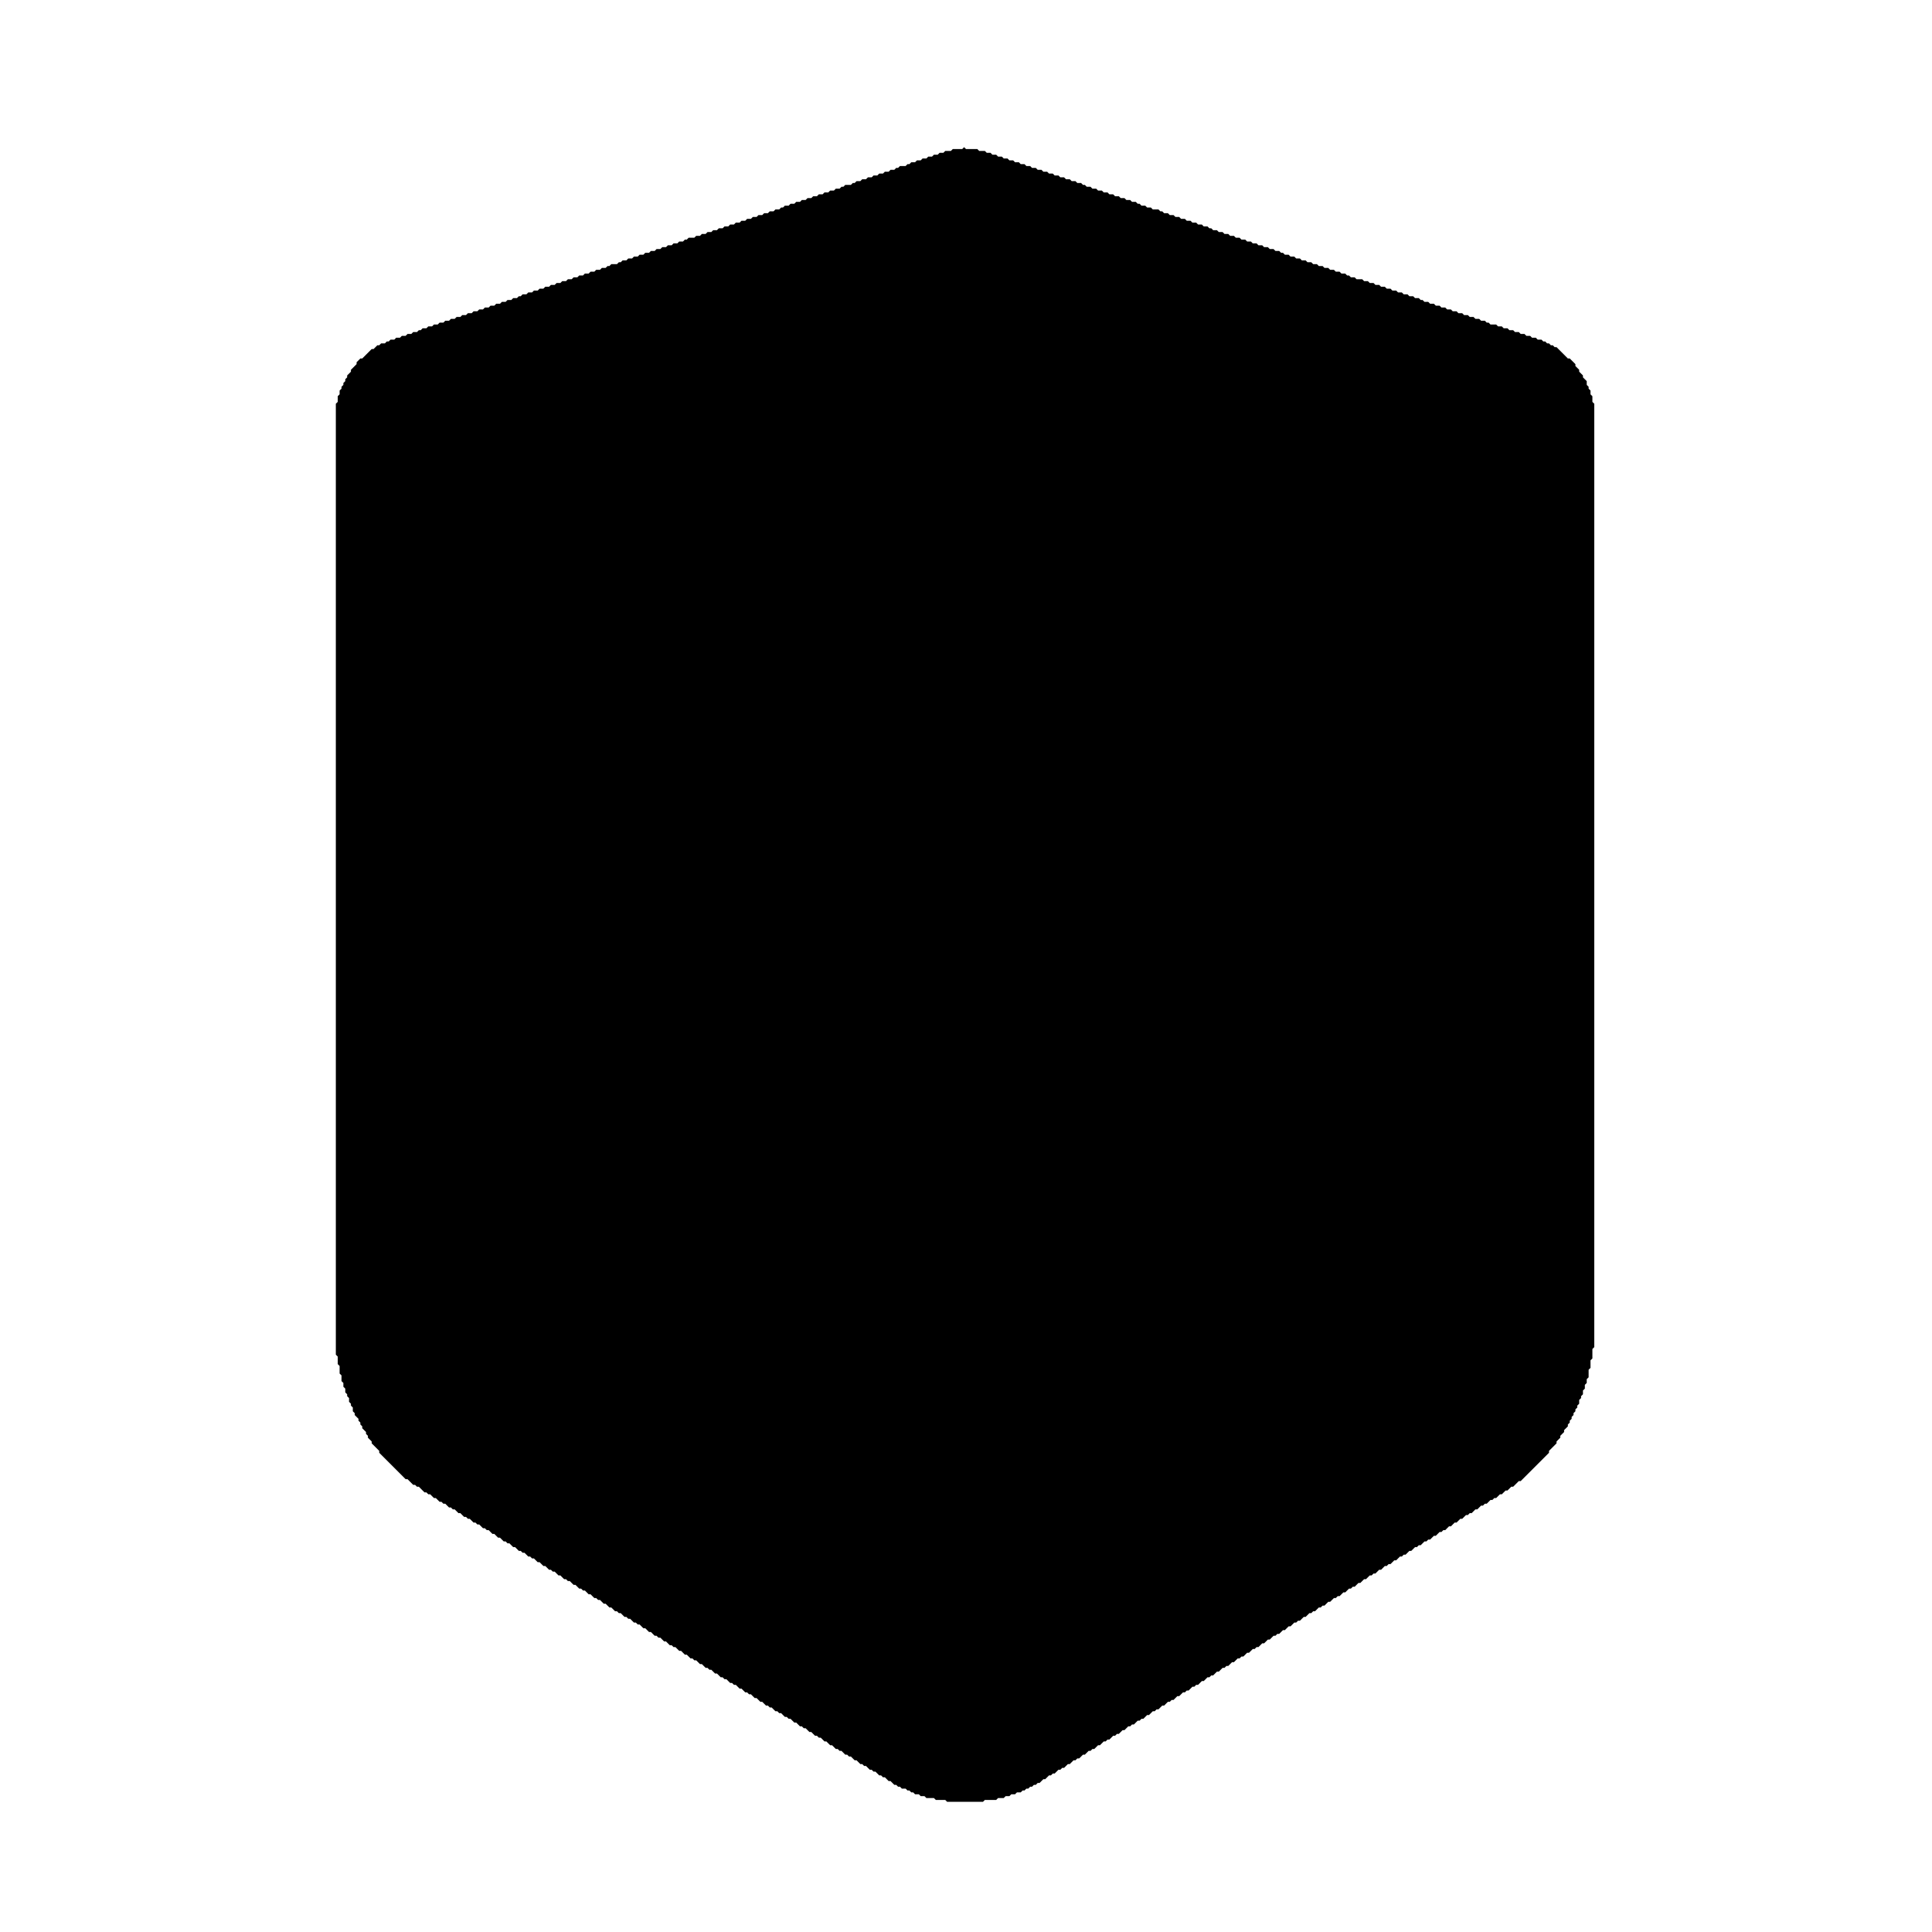 <svg xmlns="http://www.w3.org/2000/svg" width="1024" height="1024" viewBox="0 0 1024 1024">
  <path d="M 532 991 Z" fill="black"/>
  <path d="M 911 982 Z" fill="black"/>
  <path d="M 187 979 L 188 979 Z" fill="black"/>
  <path d="M 425 953 Z" fill="black"/>
  <path d="M 652 936 Z" fill="black"/>
  <path d="M 646 912 Z" fill="black"/>
  <path d="M 700 857 Z" fill="black"/>
  <path d="M 214 793 Z" fill="black"/>
  <path d="M 122 787 Z" fill="black"/>
  <path d="M 847 761 Z" fill="black"/>
  <path d="M 849 760 Z" fill="black"/>
  <path d="M 43 640 Z" fill="black"/>
  <path d="M 847 549 Z" fill="black"/>
  <path d="M 150 540 Z" fill="black"/>
  <path d="M 865 512 Z" fill="black"/>
  <path d="M 906 440 Z" fill="black"/>
  <path d="M 883 402 Z" fill="black"/>
  <path d="M 939 285 Z" fill="black"/>
  <path d="M 918 280 Z" fill="black"/>
  <path d="M 150 276 Z" fill="black"/>
  <path d="M 137 264 Z" fill="black"/>
  <path d="M 170 245 Z" fill="black"/>
  <path d="M 161 211 Z" fill="black"/>
  <path d="M 143 209 Z" fill="black"/>
  <path d="M 946 199 Z" fill="black"/>
  <path d="M 873 199 Z" fill="black"/>
  <path d="M 986 154 Z" fill="black"/>
  <path d="M 813 153 Z" fill="black"/>
  <path d="M 206 142 Z" fill="black"/>
  <path d="M 342 113 Z" fill="black"/>
  <path d="M 620 88 Z" fill="black"/>
  <path d="M 511 78 L 510 79 L 505 79 L 504 80 L 501 80 L 500 81 L 498 81 L 497 82 L 495 82 L 494 83 L 492 83 L 491 84 L 489 84 L 488 85 L 486 85 L 485 86 L 483 86 L 482 87 L 481 87 L 480 88 L 477 88 L 476 89 L 475 89 L 474 90 L 472 90 L 471 91 L 469 91 L 468 92 L 466 92 L 465 93 L 463 93 L 462 94 L 460 94 L 459 95 L 457 95 L 456 96 L 454 96 L 453 97 L 452 97 L 451 98 L 448 98 L 447 99 L 446 99 L 445 100 L 443 100 L 442 101 L 440 101 L 439 102 L 437 102 L 436 103 L 434 103 L 433 104 L 431 104 L 430 105 L 428 105 L 427 106 L 425 106 L 424 107 L 422 107 L 421 108 L 419 108 L 418 109 L 416 109 L 415 110 L 414 110 L 413 111 L 411 111 L 410 112 L 408 112 L 407 113 L 405 113 L 404 114 L 402 114 L 401 115 L 399 115 L 398 116 L 396 116 L 395 117 L 393 117 L 392 118 L 390 118 L 389 119 L 387 119 L 386 120 L 384 120 L 383 121 L 381 121 L 380 122 L 378 122 L 377 123 L 375 123 L 374 124 L 372 124 L 371 125 L 369 125 L 368 126 L 365 126 L 364 127 L 363 127 L 362 128 L 360 128 L 359 129 L 357 129 L 356 130 L 354 130 L 353 131 L 351 131 L 350 132 L 348 132 L 347 133 L 345 133 L 344 134 L 342 134 L 341 135 L 339 135 L 338 136 L 336 136 L 335 137 L 333 137 L 332 138 L 330 138 L 329 139 L 328 139 L 327 140 L 324 140 L 323 141 L 322 141 L 321 142 L 319 142 L 318 143 L 316 143 L 315 144 L 313 144 L 312 145 L 310 145 L 309 146 L 307 146 L 306 147 L 304 147 L 303 148 L 301 148 L 300 149 L 298 149 L 297 150 L 295 150 L 294 151 L 292 151 L 291 152 L 289 152 L 288 153 L 286 153 L 285 154 L 283 154 L 282 155 L 280 155 L 279 156 L 277 156 L 276 157 L 275 157 L 274 158 L 272 158 L 271 159 L 269 159 L 268 160 L 266 160 L 265 161 L 263 161 L 262 162 L 260 162 L 259 163 L 257 163 L 256 164 L 254 164 L 253 165 L 251 165 L 250 166 L 248 166 L 247 167 L 245 167 L 244 168 L 242 168 L 241 169 L 239 169 L 238 170 L 236 170 L 235 171 L 233 171 L 232 172 L 230 172 L 229 173 L 227 173 L 226 174 L 224 174 L 223 175 L 222 175 L 221 176 L 219 176 L 218 177 L 216 177 L 215 178 L 213 178 L 212 179 L 210 179 L 209 180 L 207 180 L 206 181 L 205 181 L 204 182 L 202 182 L 201 183 L 200 183 L 198 185 L 197 185 L 192 190 L 191 190 L 189 192 L 189 193 L 186 196 L 186 197 L 184 199 L 184 200 L 183 201 L 183 202 L 182 203 L 182 204 L 181 205 L 181 206 L 180 207 L 180 209 L 179 210 L 179 213 L 178 214 L 178 718 L 179 719 L 179 723 L 180 724 L 180 728 L 181 729 L 181 732 L 182 733 L 182 735 L 183 736 L 183 738 L 184 739 L 184 740 L 185 741 L 185 743 L 186 744 L 186 745 L 187 746 L 187 748 L 188 749 L 188 750 L 190 752 L 190 753 L 191 754 L 191 755 L 192 756 L 192 757 L 194 759 L 194 760 L 195 761 L 195 762 L 197 764 L 197 765 L 201 769 L 201 770 L 215 784 L 216 784 L 219 787 L 220 787 L 221 788 L 222 788 L 225 791 L 226 791 L 227 792 L 228 792 L 230 794 L 231 794 L 233 796 L 234 796 L 235 797 L 236 797 L 238 799 L 239 799 L 240 800 L 241 800 L 243 802 L 244 802 L 246 804 L 247 804 L 248 805 L 249 805 L 251 807 L 252 807 L 253 808 L 254 808 L 256 810 L 257 810 L 258 811 L 259 811 L 261 813 L 262 813 L 264 815 L 265 815 L 267 817 L 268 817 L 269 818 L 270 818 L 272 820 L 273 820 L 275 822 L 276 822 L 277 823 L 278 823 L 280 825 L 281 825 L 282 826 L 283 826 L 285 828 L 286 828 L 288 830 L 289 830 L 291 832 L 292 832 L 293 833 L 294 833 L 296 835 L 297 835 L 299 837 L 300 837 L 301 838 L 302 838 L 304 840 L 305 840 L 307 842 L 308 842 L 309 843 L 310 843 L 312 845 L 313 845 L 315 847 L 316 847 L 317 848 L 318 848 L 320 850 L 321 850 L 323 852 L 324 852 L 326 854 L 327 854 L 328 855 L 329 855 L 331 857 L 332 857 L 333 858 L 334 858 L 336 860 L 337 860 L 338 861 L 339 861 L 341 863 L 342 863 L 344 865 L 345 865 L 347 867 L 348 867 L 349 868 L 350 868 L 352 870 L 353 870 L 355 872 L 356 872 L 357 873 L 358 873 L 360 875 L 361 875 L 363 877 L 364 877 L 366 879 L 367 879 L 368 880 L 369 880 L 371 882 L 372 882 L 374 884 L 375 884 L 376 885 L 377 885 L 379 887 L 380 887 L 382 889 L 383 889 L 384 890 L 385 890 L 387 892 L 388 892 L 389 893 L 390 893 L 392 895 L 393 895 L 395 897 L 396 897 L 397 898 L 398 898 L 400 900 L 401 900 L 403 902 L 404 902 L 406 904 L 407 904 L 408 905 L 409 905 L 411 907 L 412 907 L 413 908 L 414 908 L 416 910 L 417 910 L 418 911 L 419 911 L 421 913 L 422 913 L 424 915 L 425 915 L 426 916 L 427 916 L 429 918 L 430 918 L 432 920 L 433 920 L 434 921 L 435 921 L 437 923 L 438 923 L 440 925 L 441 925 L 443 927 L 444 927 L 445 928 L 446 928 L 448 930 L 449 930 L 450 931 L 451 931 L 453 933 L 454 933 L 456 935 L 457 935 L 458 936 L 459 936 L 461 938 L 462 938 L 463 939 L 464 939 L 466 941 L 467 941 L 468 942 L 469 942 L 471 944 L 472 944 L 474 946 L 475 946 L 476 947 L 477 947 L 478 948 L 480 948 L 481 949 L 482 949 L 483 950 L 484 950 L 485 951 L 487 951 L 488 952 L 490 952 L 491 953 L 495 953 L 496 954 L 501 954 L 502 955 L 521 955 L 522 954 L 528 954 L 529 953 L 532 953 L 533 952 L 535 952 L 536 951 L 538 951 L 539 950 L 541 950 L 542 949 L 543 949 L 544 948 L 545 948 L 546 947 L 547 947 L 548 946 L 549 946 L 550 945 L 551 945 L 553 943 L 554 943 L 556 941 L 557 941 L 558 940 L 559 940 L 561 938 L 562 938 L 563 937 L 564 937 L 566 935 L 567 935 L 569 933 L 570 933 L 571 932 L 572 932 L 574 930 L 575 930 L 577 928 L 578 928 L 579 927 L 580 927 L 582 925 L 583 925 L 585 923 L 586 923 L 587 922 L 588 922 L 590 920 L 591 920 L 592 919 L 593 919 L 595 917 L 596 917 L 598 915 L 599 915 L 600 914 L 601 914 L 603 912 L 604 912 L 605 911 L 606 911 L 608 909 L 609 909 L 611 907 L 612 907 L 613 906 L 614 906 L 616 904 L 617 904 L 619 902 L 620 902 L 621 901 L 622 901 L 624 899 L 625 899 L 627 897 L 628 897 L 629 896 L 630 896 L 632 894 L 633 894 L 634 893 L 635 893 L 637 891 L 638 891 L 640 889 L 641 889 L 642 888 L 643 888 L 645 886 L 646 886 L 648 884 L 649 884 L 650 883 L 651 883 L 653 881 L 654 881 L 656 879 L 657 879 L 658 878 L 659 878 L 661 876 L 662 876 L 664 874 L 665 874 L 666 873 L 667 873 L 669 871 L 670 871 L 672 869 L 673 869 L 675 867 L 676 867 L 677 866 L 678 866 L 680 864 L 681 864 L 683 862 L 684 862 L 686 860 L 687 860 L 688 859 L 689 859 L 691 857 L 692 857 L 694 855 L 695 855 L 696 854 L 697 854 L 699 852 L 700 852 L 701 851 L 702 851 L 704 849 L 705 849 L 707 847 L 708 847 L 709 846 L 710 846 L 712 844 L 713 844 L 715 842 L 716 842 L 717 841 L 718 841 L 720 839 L 721 839 L 723 837 L 724 837 L 726 835 L 727 835 L 728 834 L 729 834 L 731 832 L 732 832 L 734 830 L 735 830 L 736 829 L 737 829 L 739 827 L 740 827 L 742 825 L 743 825 L 744 824 L 745 824 L 747 822 L 748 822 L 750 820 L 751 820 L 752 819 L 753 819 L 755 817 L 756 817 L 757 816 L 758 816 L 760 814 L 761 814 L 763 812 L 764 812 L 765 811 L 766 811 L 768 809 L 769 809 L 771 807 L 772 807 L 774 805 L 775 805 L 777 803 L 778 803 L 779 802 L 780 802 L 782 800 L 783 800 L 785 798 L 786 798 L 787 797 L 788 797 L 790 795 L 791 795 L 792 794 L 793 794 L 795 792 L 796 792 L 798 790 L 799 790 L 801 788 L 802 788 L 805 785 L 806 785 L 821 770 L 821 769 L 825 765 L 825 764 L 827 762 L 827 761 L 829 759 L 829 758 L 831 756 L 831 755 L 832 754 L 832 753 L 833 752 L 833 751 L 834 750 L 834 749 L 835 748 L 835 747 L 836 746 L 836 745 L 837 744 L 837 742 L 838 741 L 838 740 L 839 739 L 839 737 L 840 736 L 840 734 L 841 733 L 841 731 L 842 730 L 842 726 L 843 725 L 843 721 L 844 720 L 844 715 L 845 714 L 845 214 L 844 213 L 844 210 L 843 209 L 843 207 L 842 206 L 842 205 L 841 204 L 841 202 L 839 200 L 839 199 L 837 197 L 837 196 L 835 194 L 835 193 L 832 190 L 831 190 L 825 184 L 824 184 L 823 183 L 822 183 L 821 182 L 820 182 L 819 181 L 818 181 L 817 180 L 815 180 L 814 179 L 812 179 L 811 178 L 809 178 L 808 177 L 806 177 L 805 176 L 803 176 L 802 175 L 800 175 L 799 174 L 797 174 L 796 173 L 794 173 L 793 172 L 790 172 L 789 171 L 788 171 L 787 170 L 785 170 L 784 169 L 782 169 L 781 168 L 779 168 L 778 167 L 776 167 L 775 166 L 773 166 L 772 165 L 770 165 L 769 164 L 767 164 L 766 163 L 764 163 L 763 162 L 761 162 L 760 161 L 758 161 L 757 160 L 755 160 L 754 159 L 753 159 L 752 158 L 750 158 L 749 157 L 747 157 L 746 156 L 744 156 L 743 155 L 741 155 L 740 154 L 738 154 L 737 153 L 735 153 L 734 152 L 732 152 L 731 151 L 729 151 L 728 150 L 726 150 L 725 149 L 723 149 L 722 148 L 719 148 L 718 147 L 716 147 L 715 146 L 714 146 L 713 145 L 711 145 L 710 144 L 708 144 L 707 143 L 705 143 L 704 142 L 702 142 L 701 141 L 699 141 L 698 140 L 696 140 L 695 139 L 693 139 L 692 138 L 690 138 L 689 137 L 687 137 L 686 136 L 684 136 L 683 135 L 681 135 L 680 134 L 679 134 L 678 133 L 676 133 L 675 132 L 673 132 L 672 131 L 670 131 L 669 130 L 667 130 L 666 129 L 664 129 L 663 128 L 661 128 L 660 127 L 658 127 L 657 126 L 655 126 L 654 125 L 652 125 L 651 124 L 649 124 L 648 123 L 646 123 L 645 122 L 643 122 L 642 121 L 641 121 L 640 120 L 638 120 L 637 119 L 635 119 L 634 118 L 632 118 L 631 117 L 629 117 L 628 116 L 626 116 L 625 115 L 623 115 L 622 114 L 620 114 L 619 113 L 617 113 L 616 112 L 615 112 L 614 111 L 611 111 L 610 110 L 608 110 L 607 109 L 605 109 L 604 108 L 603 108 L 602 107 L 600 107 L 599 106 L 597 106 L 596 105 L 594 105 L 593 104 L 591 104 L 590 103 L 588 103 L 587 102 L 585 102 L 584 101 L 582 101 L 581 100 L 579 100 L 578 99 L 576 99 L 575 98 L 574 98 L 573 97 L 571 97 L 570 96 L 568 96 L 567 95 L 565 95 L 564 94 L 562 94 L 561 93 L 559 93 L 558 92 L 556 92 L 555 91 L 553 91 L 552 90 L 550 90 L 549 89 L 547 89 L 546 88 L 544 88 L 543 87 L 541 87 L 540 86 L 538 86 L 537 85 L 535 85 L 534 84 L 532 84 L 531 83 L 529 83 L 528 82 L 526 82 L 525 81 L 523 81 L 522 80 L 519 80 L 518 79 L 512 79 Z" fill="black"/>
  <path d="M 595 63 Z" fill="black"/>
</svg>